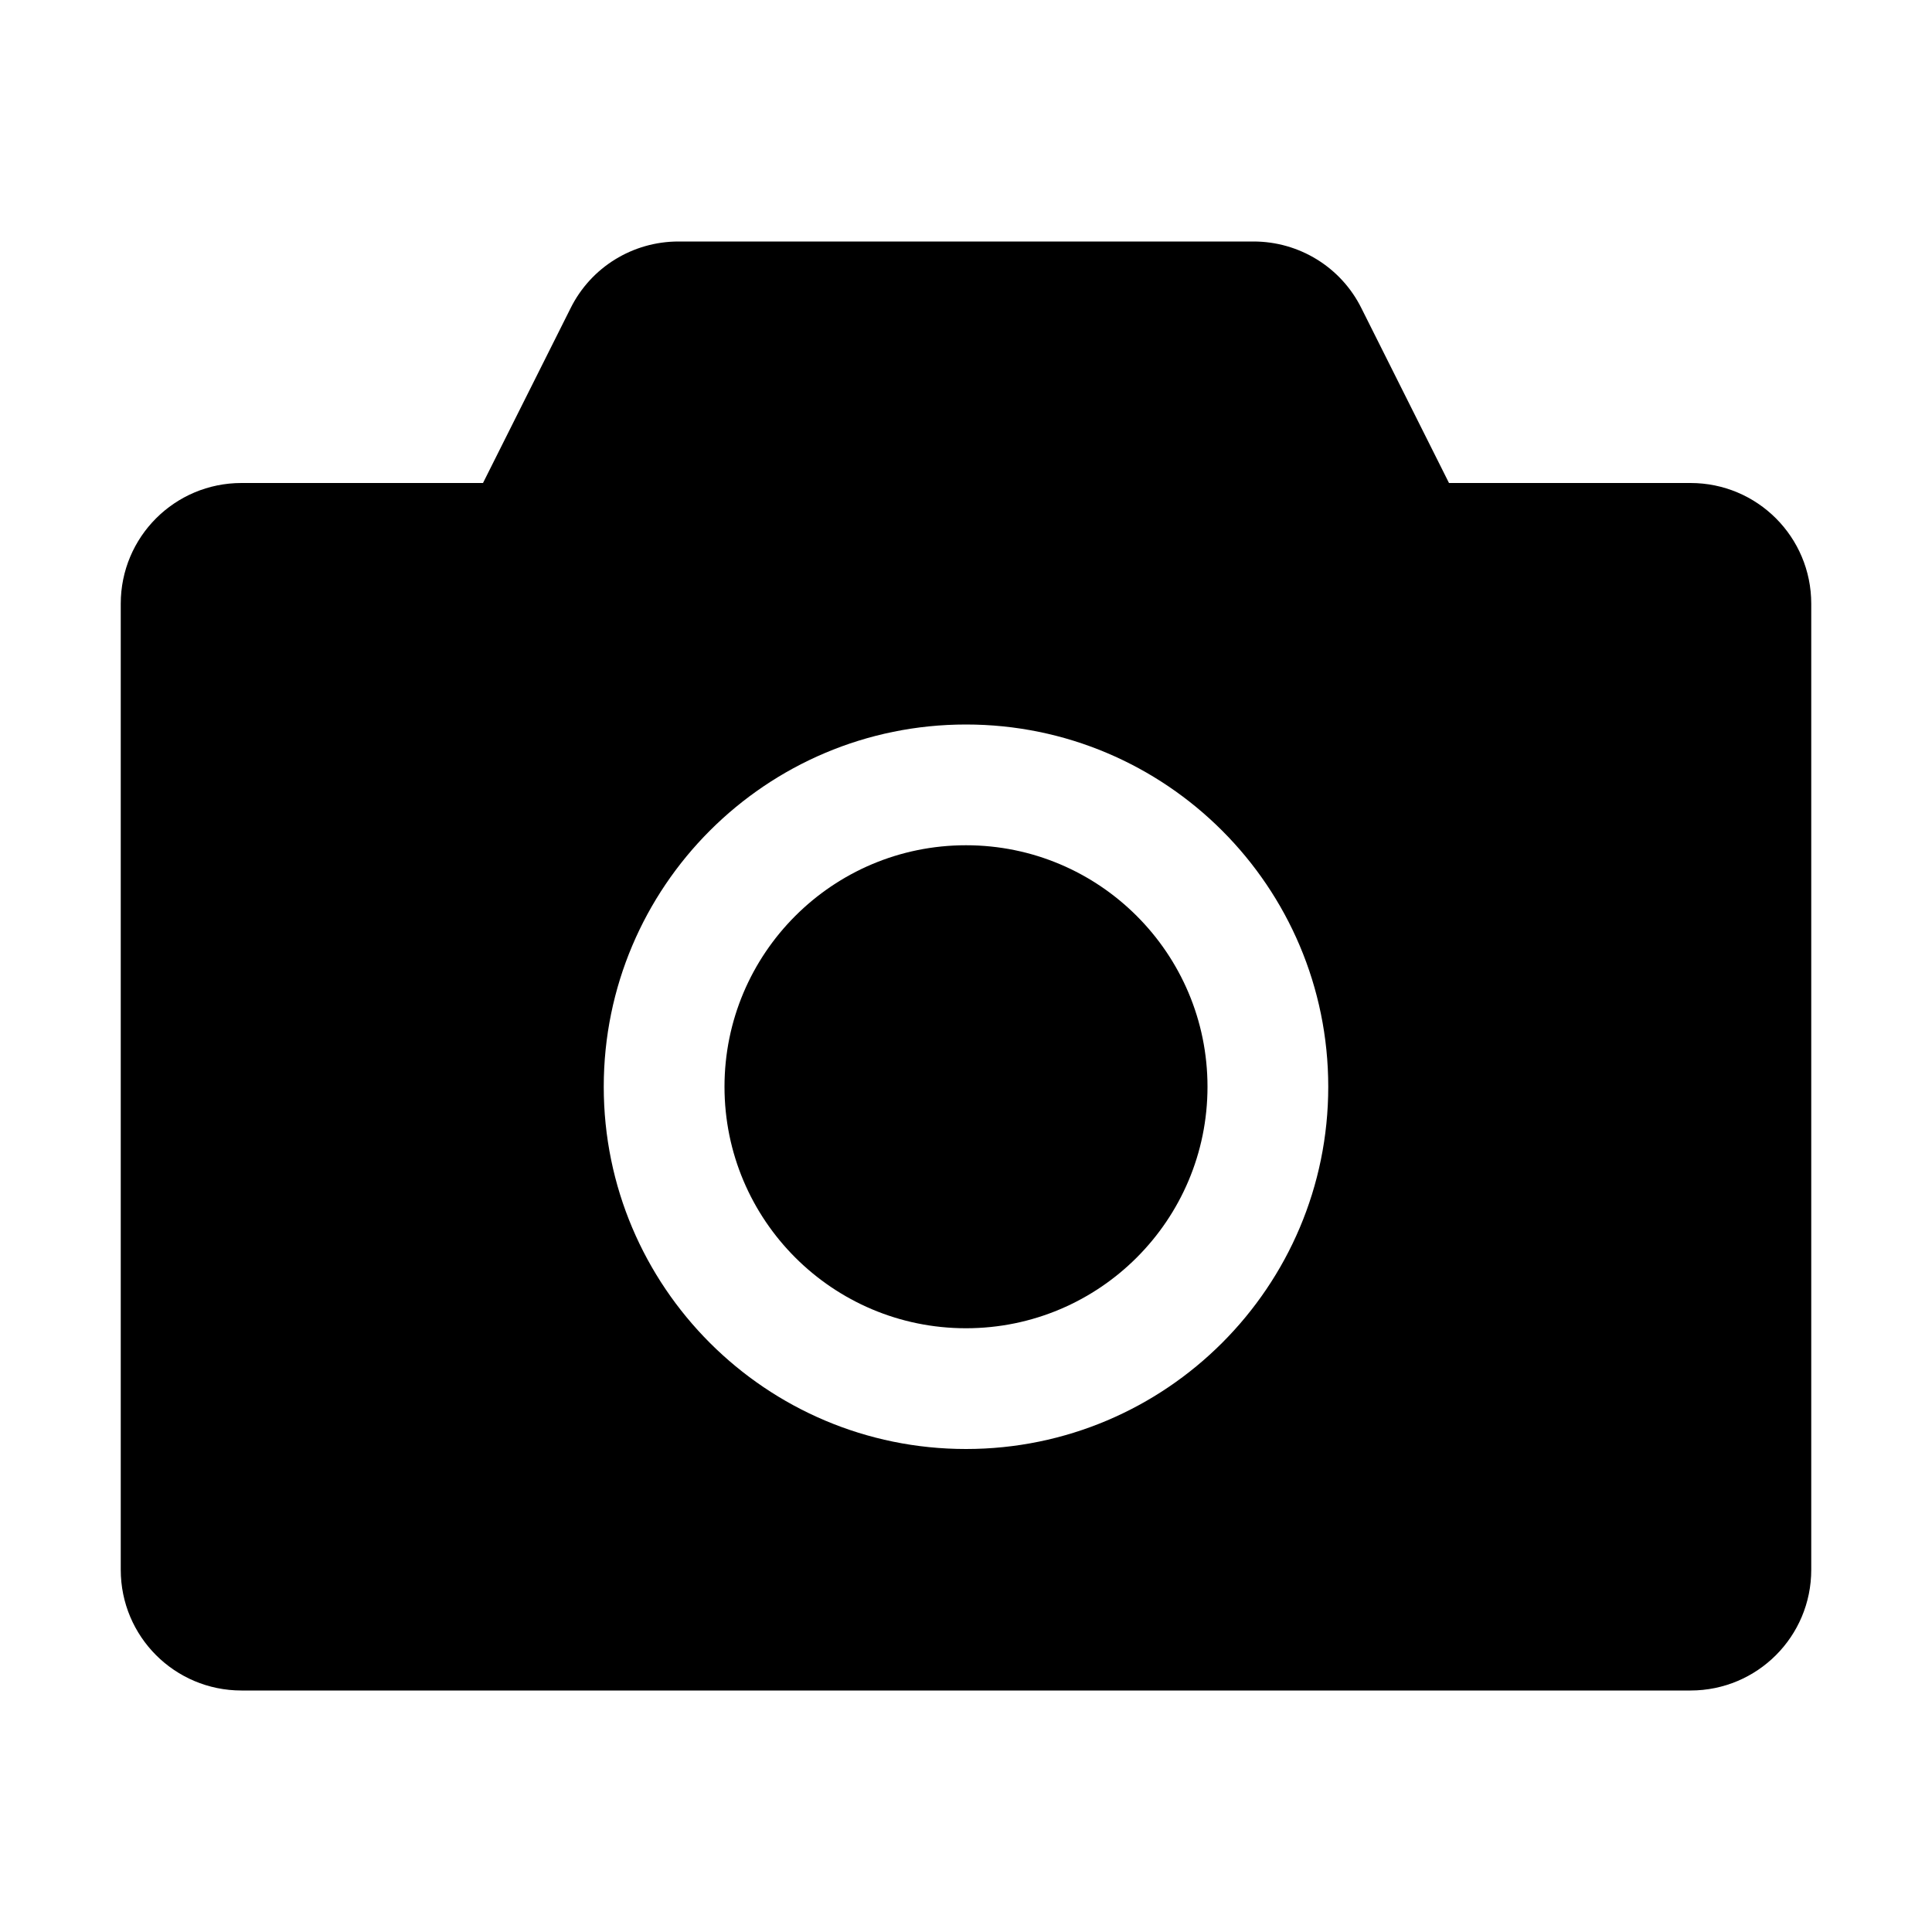 <?xml version="1.0" encoding="utf-8"?>
<!-- Generator: Adobe Illustrator 22.1.0, SVG Export Plug-In . SVG Version: 6.00 Build 0)  -->
<svg version="1.1" xmlns="http://www.w3.org/2000/svg" xmlns:xlink="http://www.w3.org/1999/xlink" x="0px" y="0px"
	 viewBox="0 0 512 512" style="enable-background:new 0 0 512 512;" xml:space="preserve">
<g id="Livello_2">
</g>
<g id="Livello_1">
	<g>
		<g>
			<circle cx="256" cy="288" r="64"/>
		</g>
		<g>
			<path d="M448,128h-64l-23.2-46.3C355.4,70.8,344.3,64,332.2,64H179.8c-12.1,0-23.2,6.8-28.6,17.7L128,128H64
				c-17.7,0-32,14.3-32,32v256c0,17.7,14.3,32,32,32h384c17.7,0,32-14.3,32-32V160C480,142.3,465.7,128,448,128z M256,384
				c-53,0-96-43-96-96c0-53,43-96,96-96s96,43,96,96C352,341,309,384,256,384z"/>
		</g>
	</g>
</g>
</svg>

